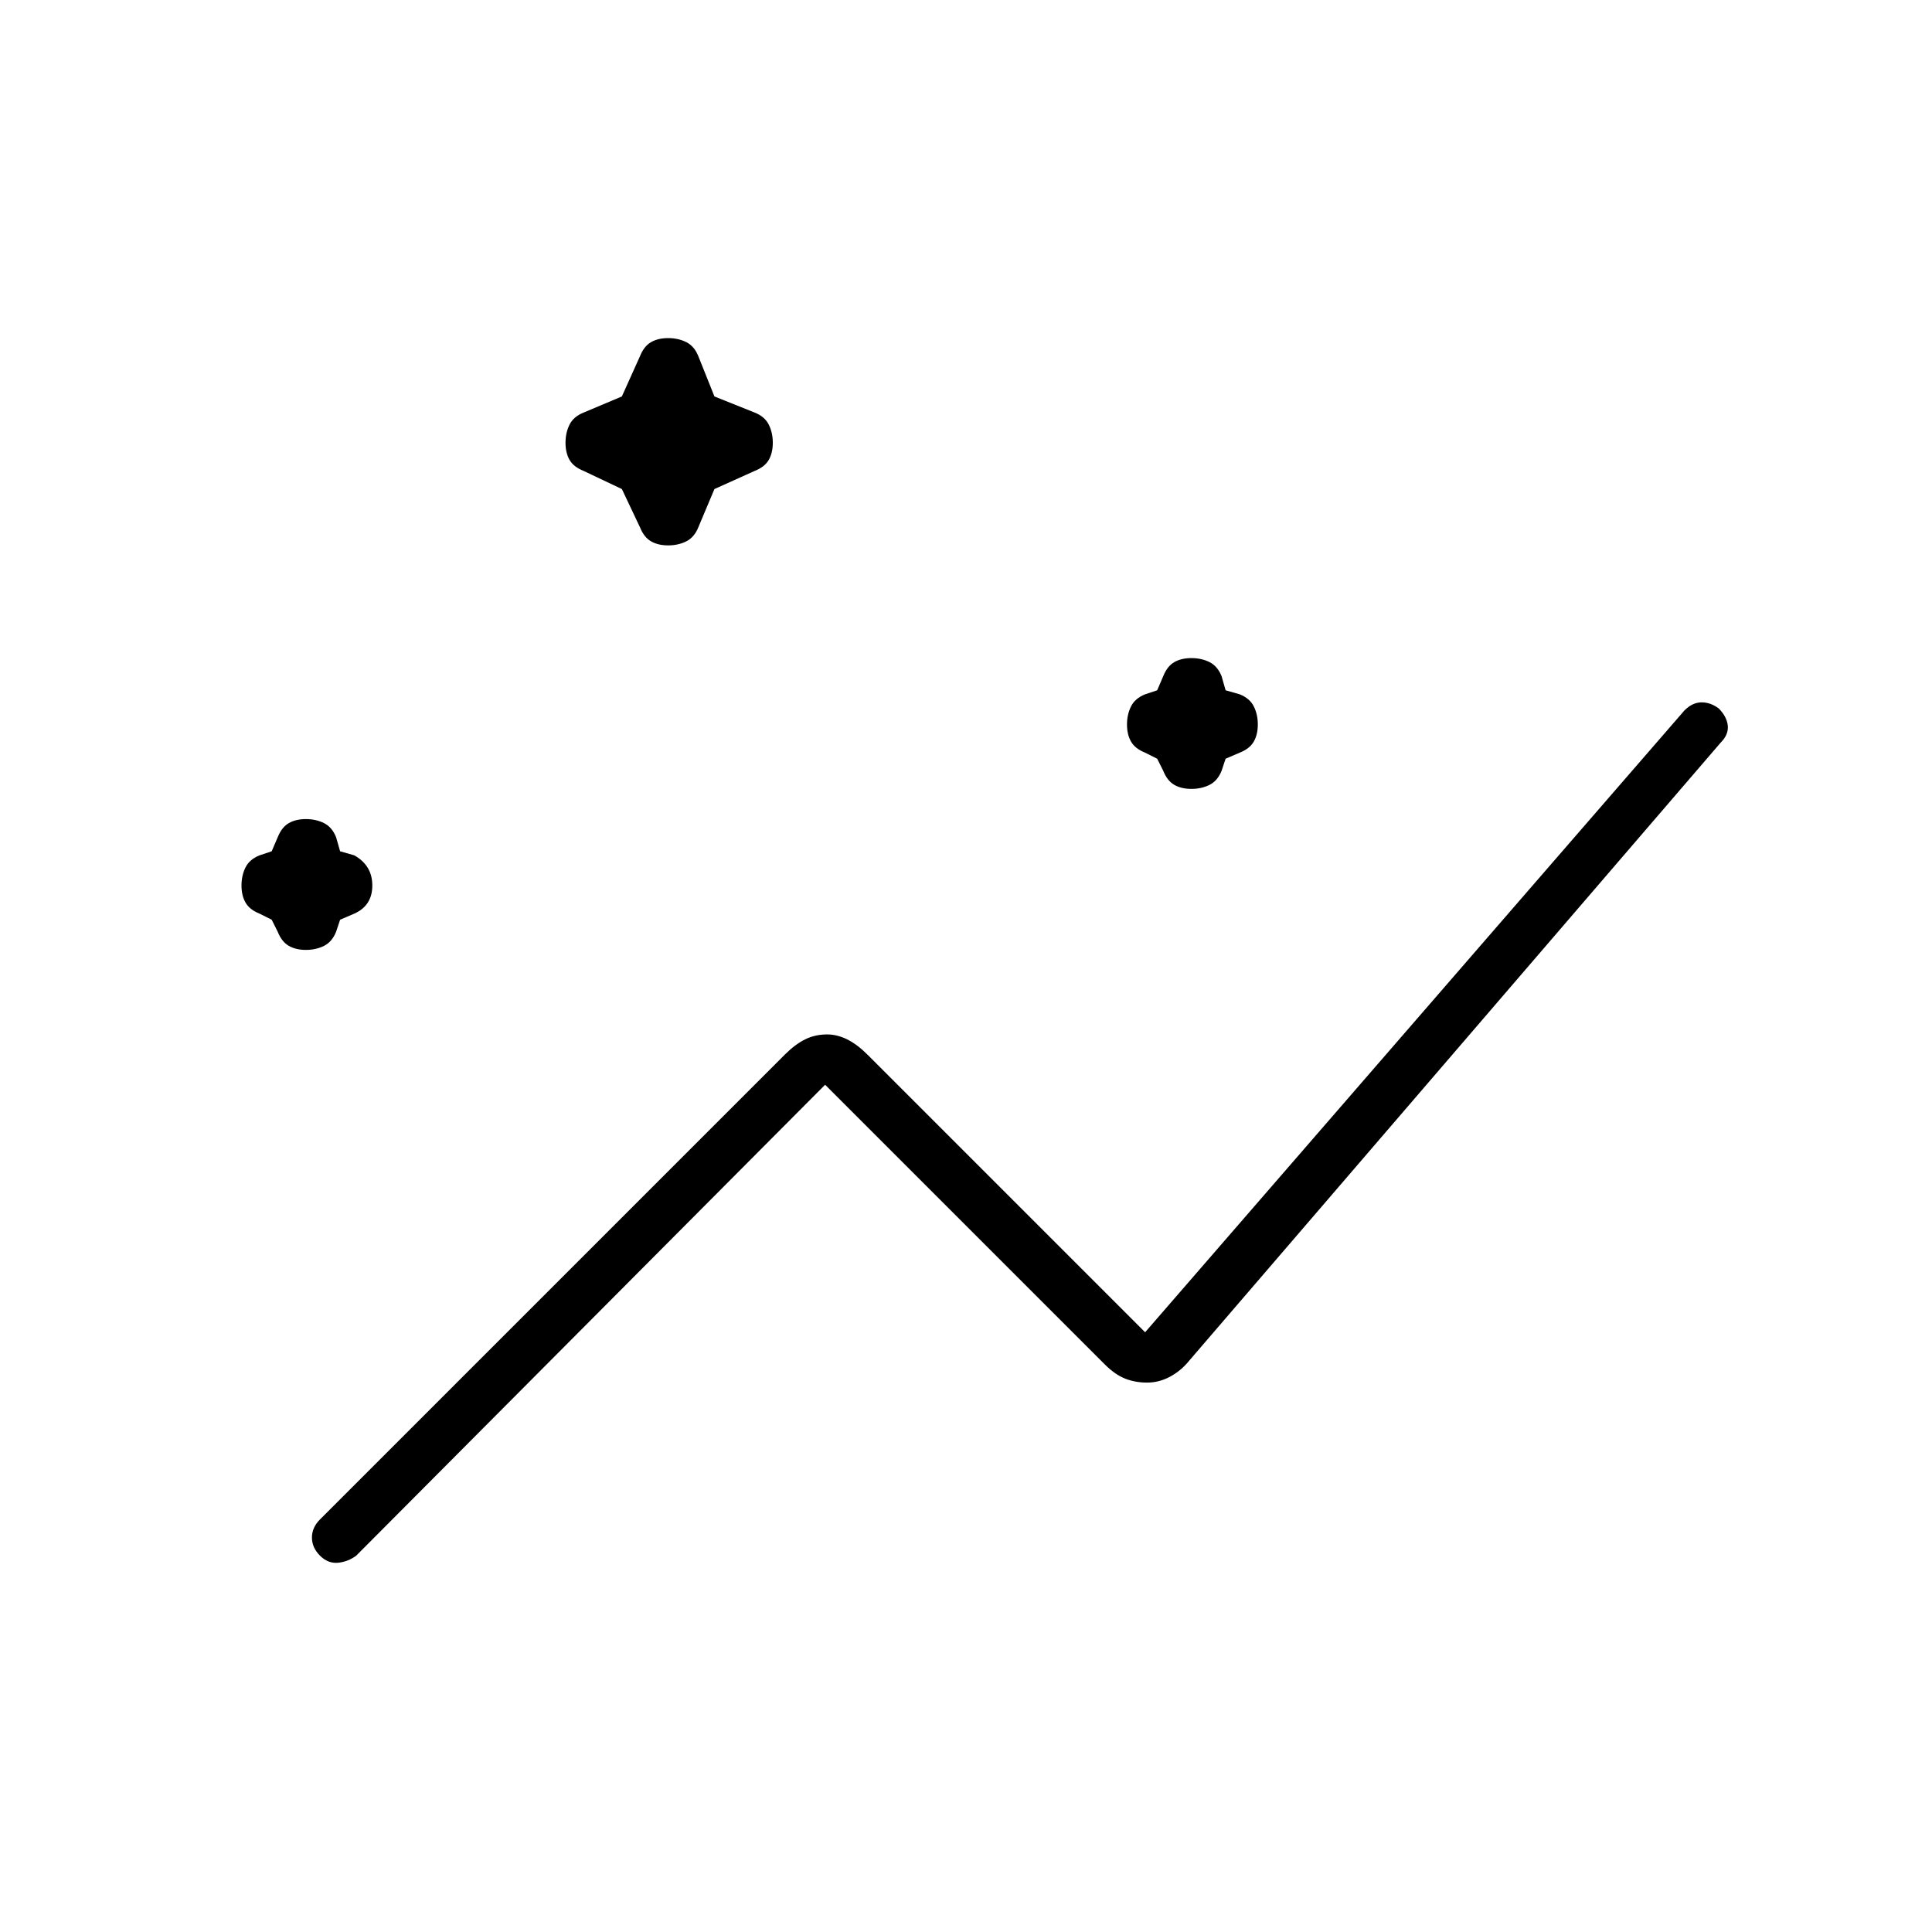 <svg xmlns="http://www.w3.org/2000/svg" height="24" width="24"><path d="M3.975 19.325Q3.875 19.225 3.875 19.1Q3.875 18.975 3.975 18.875L9.75 13.1Q9.875 12.975 10 12.912Q10.125 12.85 10.275 12.85Q10.4 12.85 10.525 12.912Q10.65 12.975 10.775 13.1L14.225 16.55L20.925 8.825Q21.025 8.725 21.138 8.725Q21.25 8.725 21.35 8.8Q21.45 8.9 21.463 9.012Q21.475 9.125 21.375 9.225L14.775 16.9Q14.675 17.025 14.538 17.1Q14.4 17.175 14.25 17.175Q14.1 17.175 13.975 17.125Q13.85 17.075 13.725 16.95L10.25 13.475L4.425 19.325Q4.325 19.4 4.2 19.413Q4.075 19.425 3.975 19.325ZM3.8 11.8Q3.675 11.8 3.588 11.75Q3.5 11.7 3.45 11.575L3.375 11.425L3.225 11.35Q3.1 11.3 3.05 11.212Q3 11.125 3 11Q3 10.875 3.05 10.775Q3.1 10.675 3.225 10.625L3.375 10.575L3.45 10.4Q3.5 10.275 3.588 10.225Q3.675 10.175 3.8 10.175Q3.925 10.175 4.025 10.225Q4.125 10.275 4.175 10.4L4.225 10.575L4.4 10.625Q4.625 10.75 4.625 11Q4.625 11.25 4.4 11.35L4.225 11.425L4.175 11.575Q4.125 11.7 4.025 11.75Q3.925 11.8 3.8 11.8ZM14.8 9.8Q14.675 9.8 14.588 9.75Q14.5 9.7 14.45 9.575L14.375 9.425L14.225 9.35Q14.1 9.3 14.05 9.212Q14 9.125 14 9Q14 8.875 14.05 8.775Q14.1 8.675 14.225 8.625L14.375 8.575L14.45 8.4Q14.5 8.275 14.588 8.225Q14.675 8.175 14.8 8.175Q14.925 8.175 15.025 8.225Q15.125 8.275 15.175 8.4L15.225 8.575L15.4 8.625Q15.525 8.675 15.575 8.775Q15.625 8.875 15.625 9Q15.625 9.125 15.575 9.212Q15.525 9.3 15.4 9.35L15.225 9.425L15.175 9.575Q15.125 9.7 15.025 9.75Q14.925 9.8 14.8 9.8ZM8.3 6.775Q8.175 6.775 8.088 6.725Q8 6.675 7.95 6.55L7.725 6.075L7.25 5.85Q7.125 5.8 7.075 5.713Q7.025 5.625 7.025 5.5Q7.025 5.375 7.075 5.275Q7.125 5.175 7.25 5.125L7.725 4.925L7.95 4.425Q8 4.3 8.088 4.25Q8.175 4.2 8.3 4.2Q8.425 4.2 8.525 4.25Q8.625 4.3 8.675 4.425L8.875 4.925L9.375 5.125Q9.5 5.175 9.55 5.275Q9.6 5.375 9.6 5.5Q9.6 5.625 9.55 5.713Q9.5 5.8 9.375 5.85L8.875 6.075L8.675 6.55Q8.625 6.675 8.525 6.725Q8.425 6.775 8.3 6.775Z"/></svg>